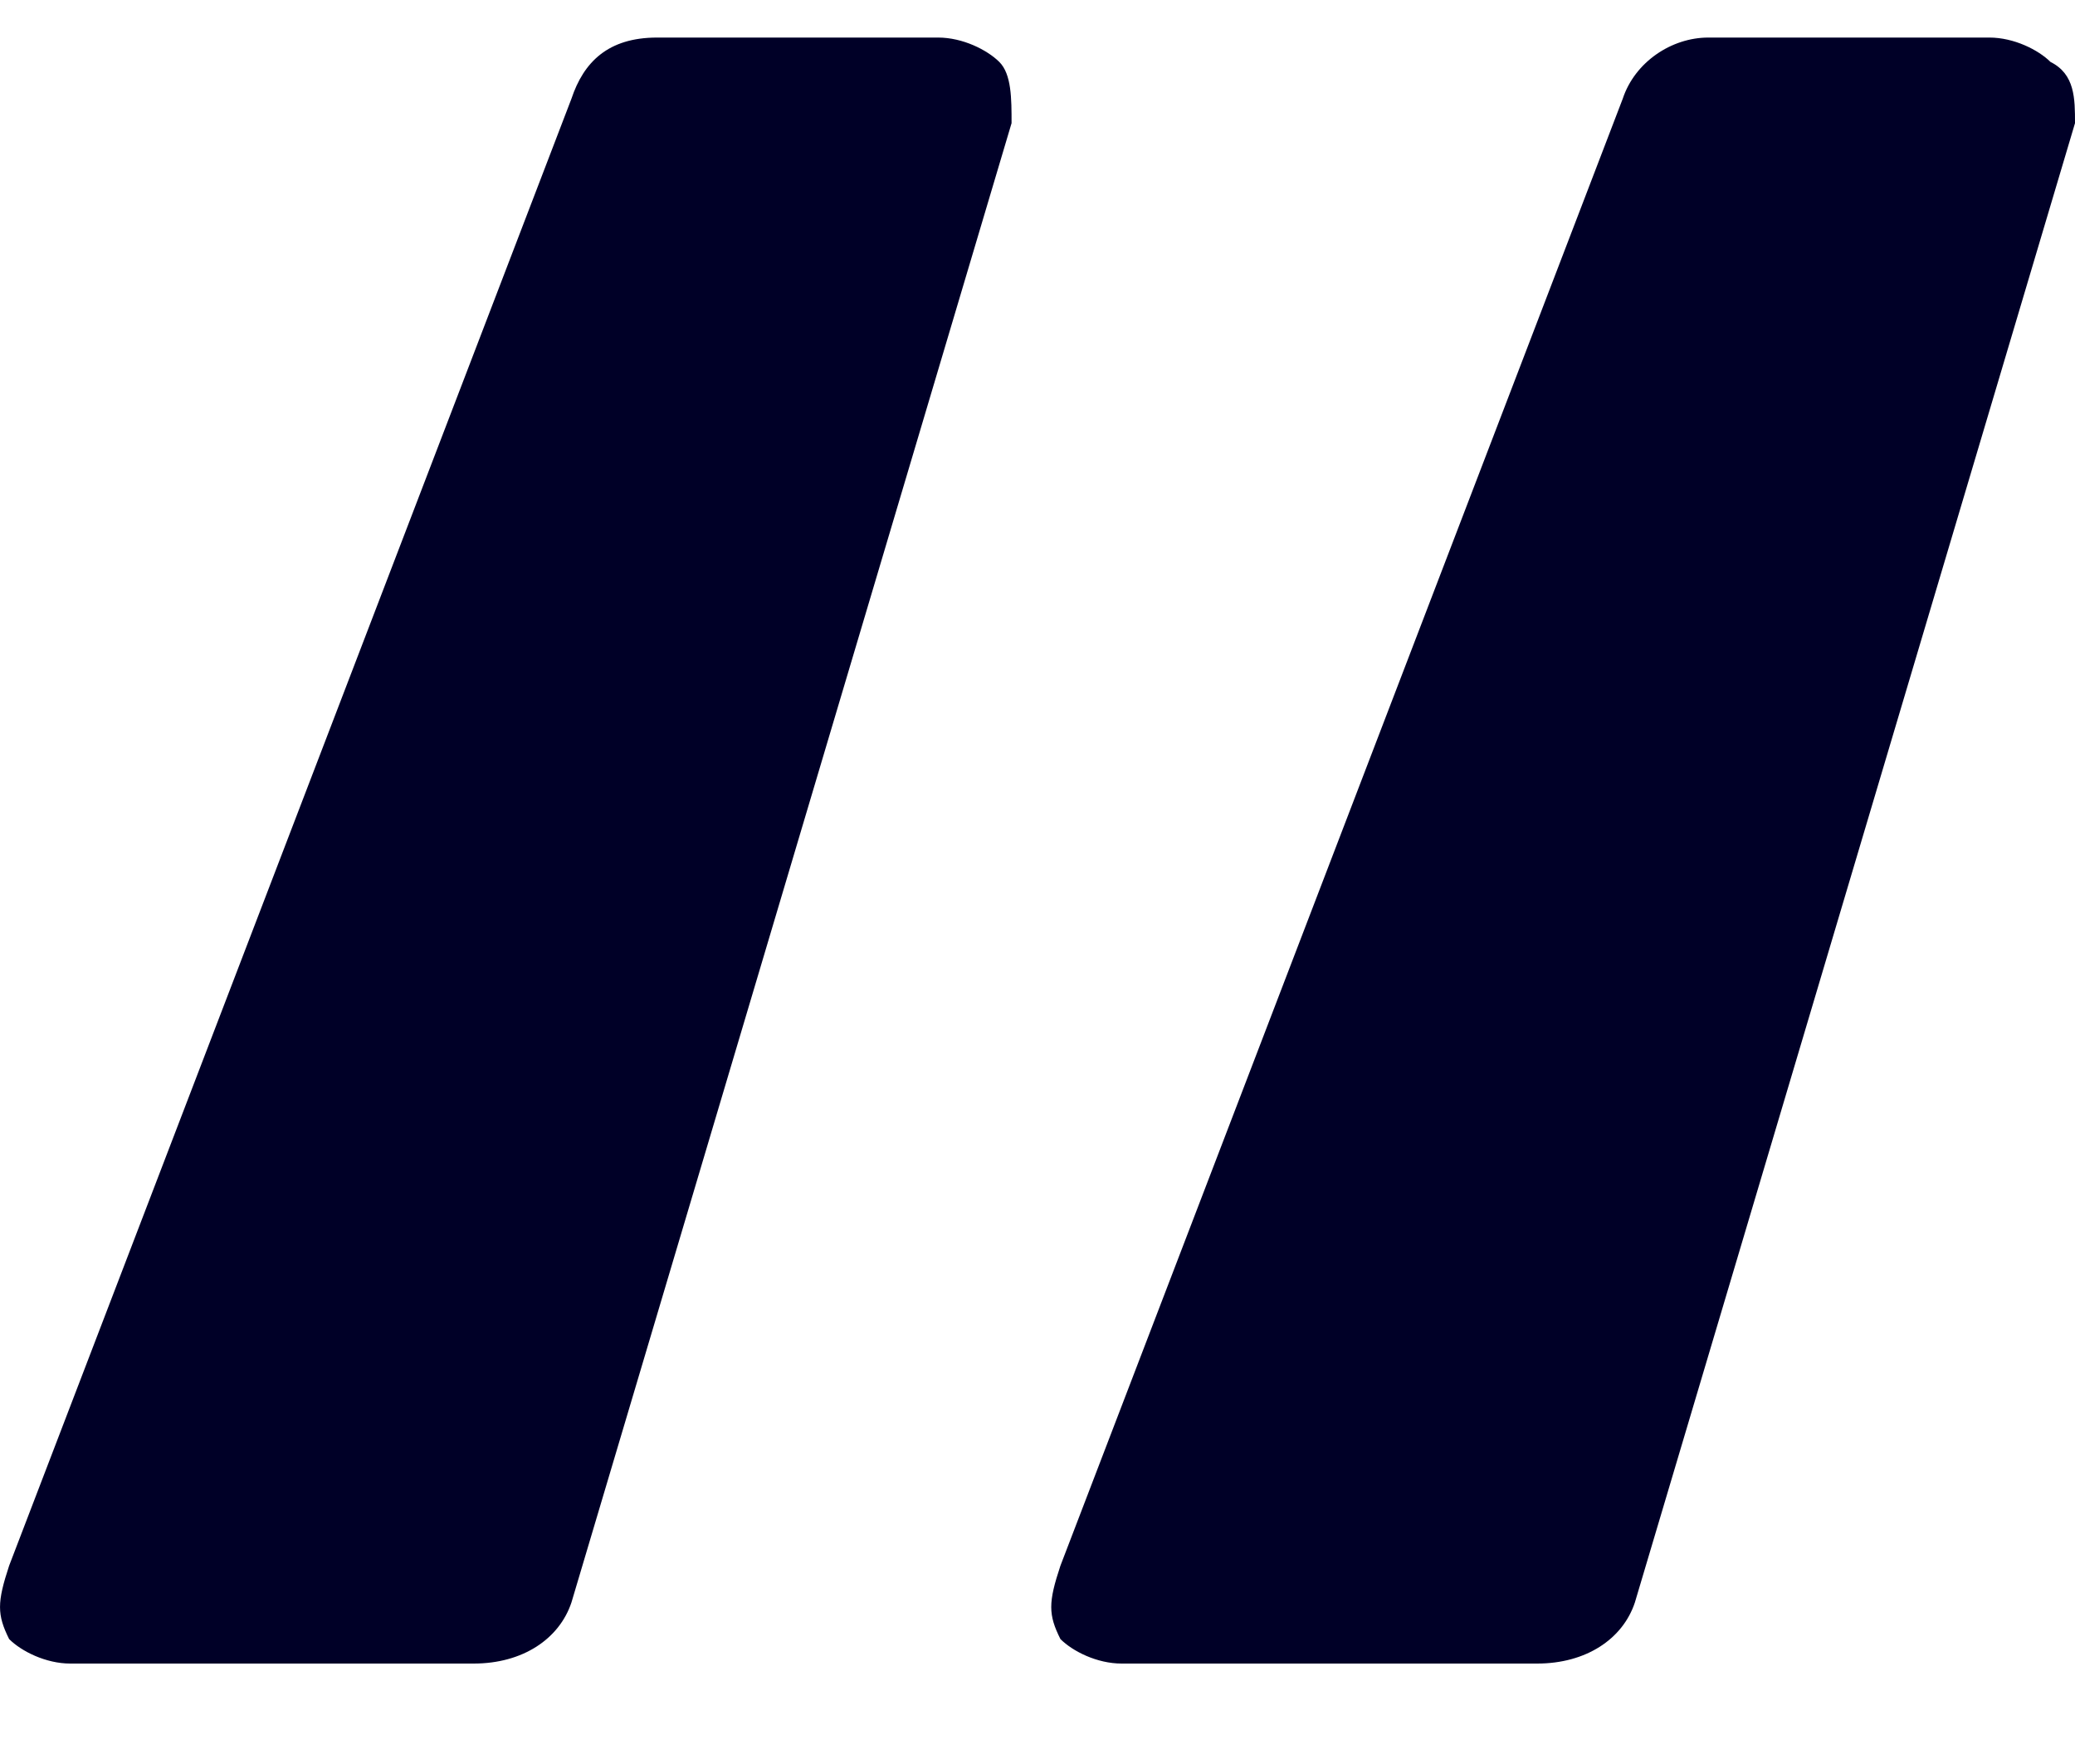 <svg width="20" height="17" viewBox="0 0 20 17" fill="none" xmlns="http://www.w3.org/2000/svg">
<path d="M0.088 15.796C-0.029 15.561 -0.029 15.443 0.088 15.089L5.508 0.951C5.626 0.597 5.862 0.362 6.333 0.362H9.043C9.278 0.362 9.514 0.48 9.632 0.597C9.75 0.715 9.75 0.951 9.75 1.187L5.508 15.443C5.39 15.796 5.037 16.032 4.566 16.032H0.677C0.442 16.032 0.206 15.914 0.088 15.796ZM10.221 15.796C10.103 15.561 10.103 15.443 10.221 15.089L15.641 0.951C15.758 0.597 16.112 0.362 16.465 0.362H19.175C19.411 0.362 19.646 0.48 19.764 0.597C20 0.715 20 0.951 20 1.187L15.758 15.443C15.641 15.796 15.287 16.032 14.816 16.032H10.81C10.574 16.032 10.339 15.914 10.221 15.796Z" fill="#000027"/>
</svg>
